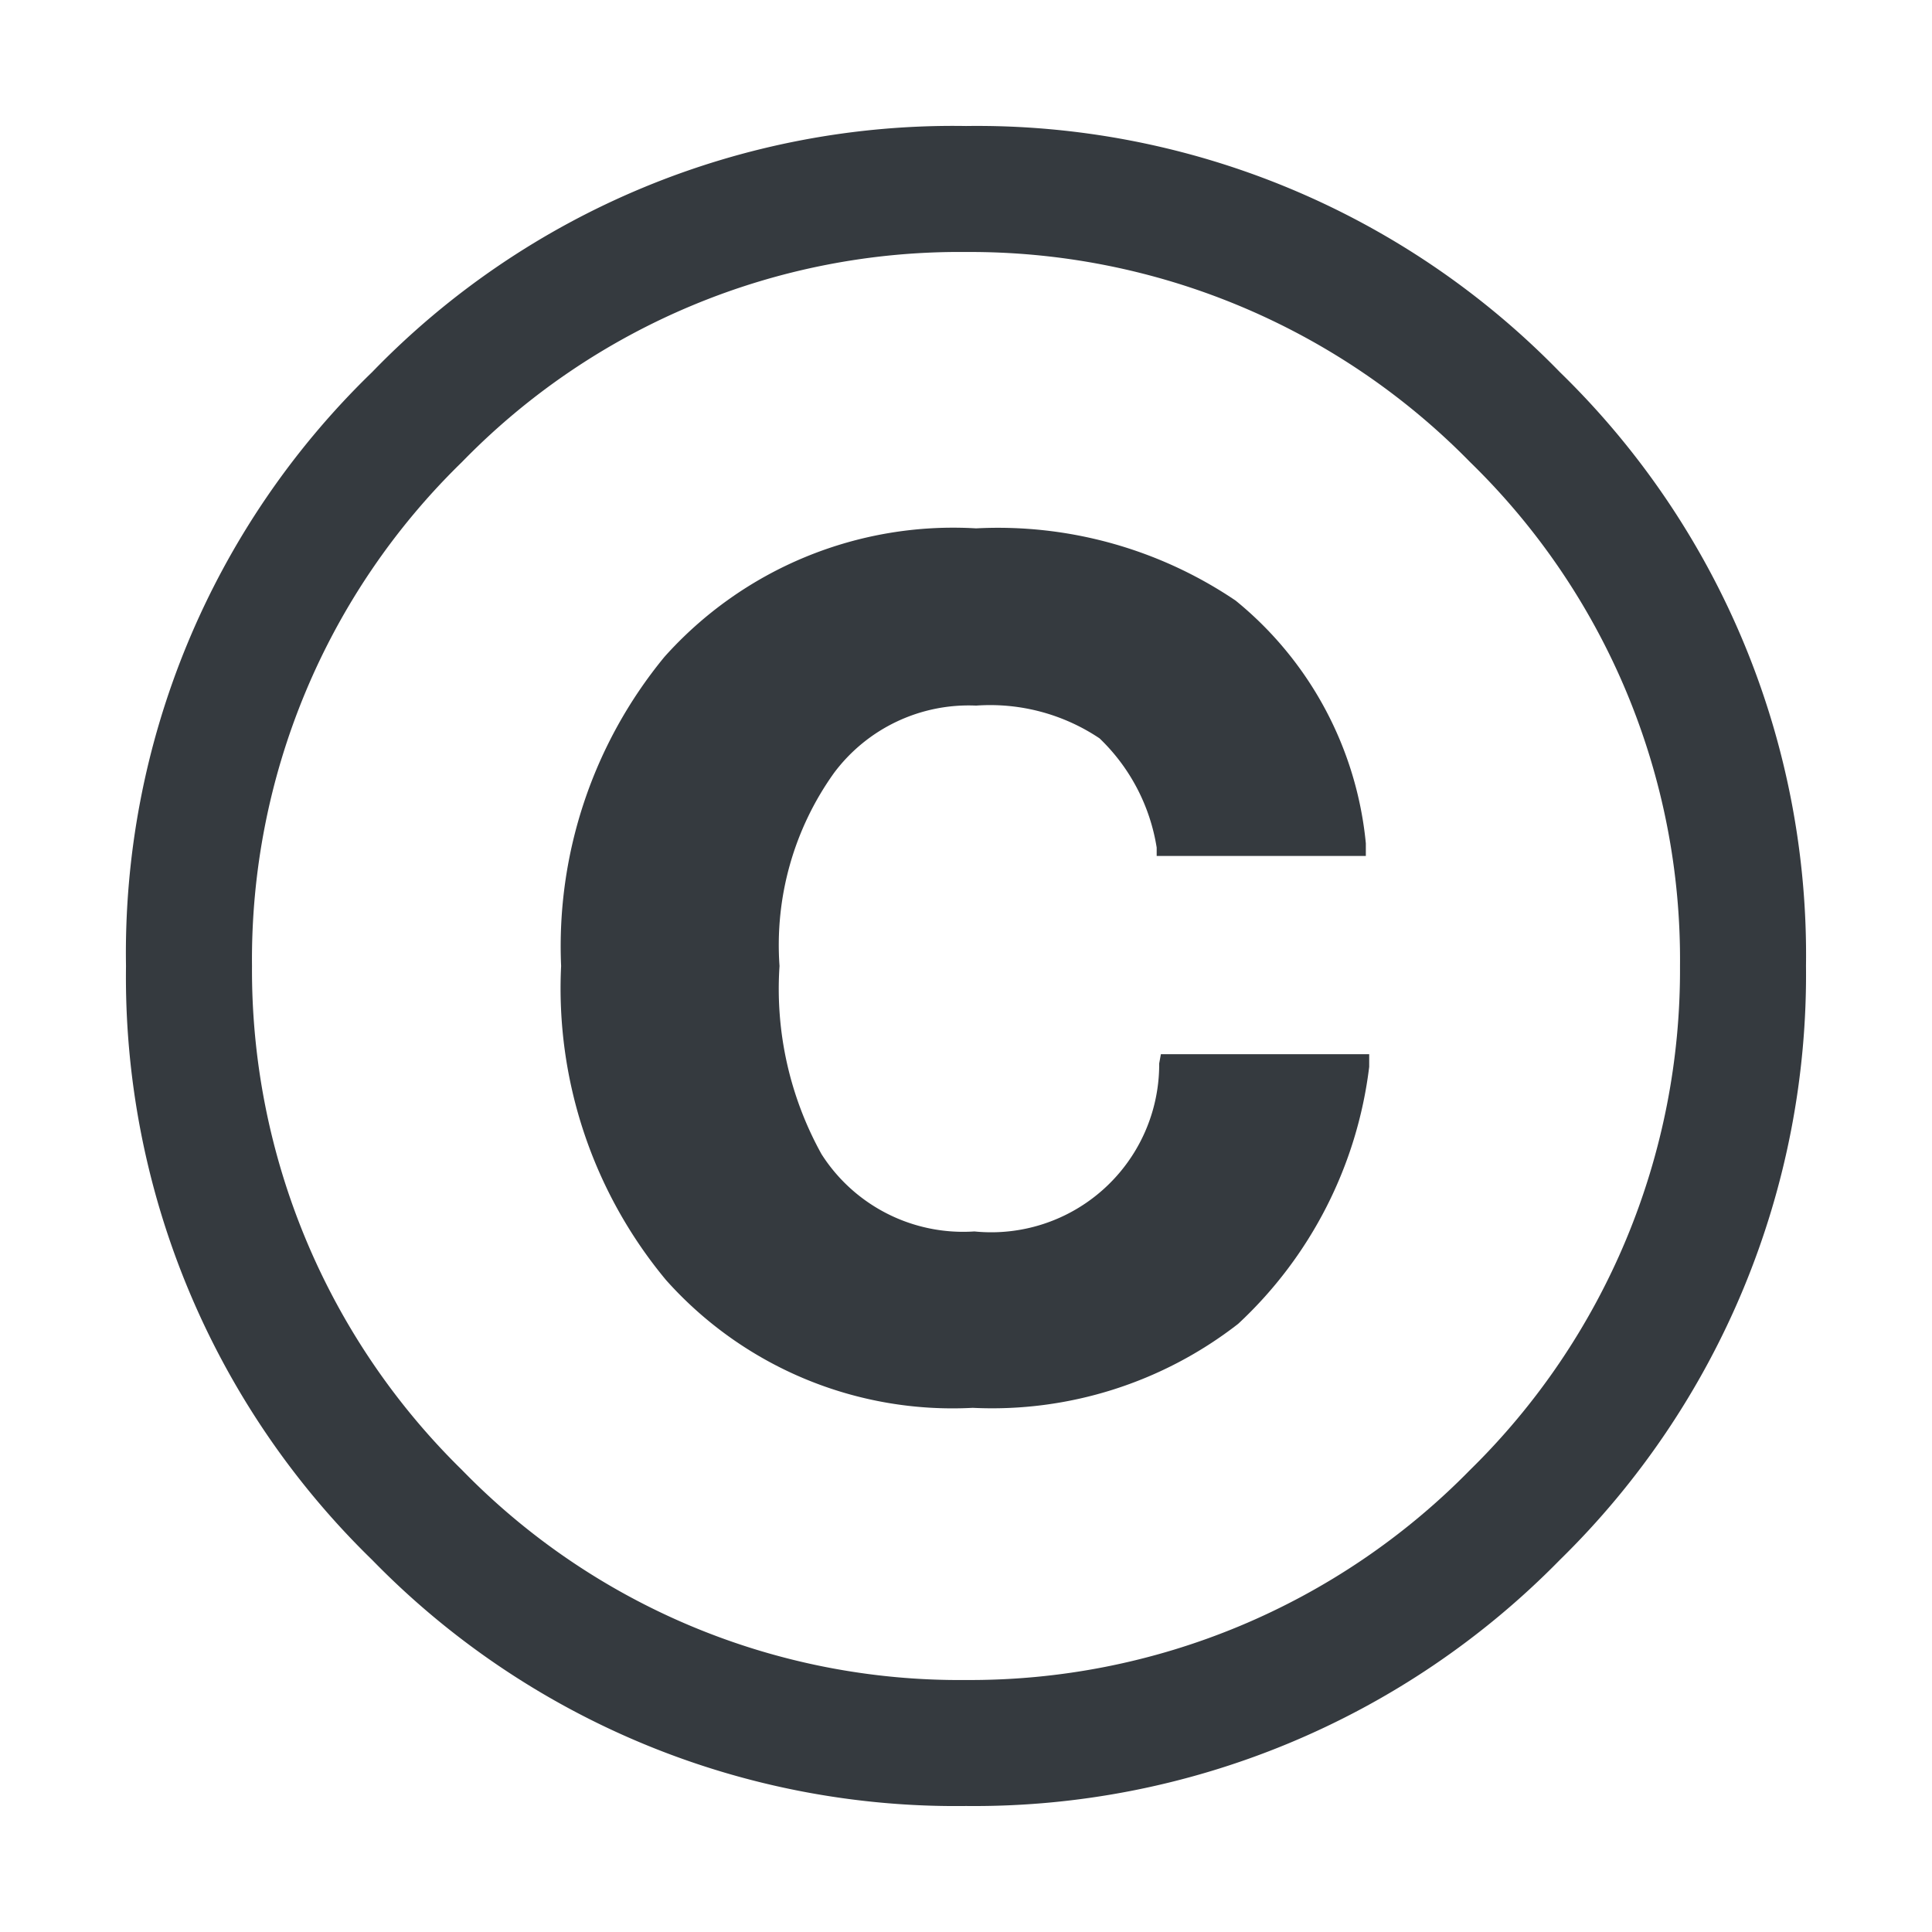 <svg id="Camada_1" data-name="Camada 1" xmlns="http://www.w3.org/2000/svg" viewBox="0 0 23 23"><defs><style>.cls-1{fill:#353a3f;}</style></defs><path class="cls-1" d="M18.57,4.43A9.68,9.68,0,0,0,11.5,1.5,9.62,9.62,0,0,0,4.43,4.43,9.62,9.62,0,0,0,1.5,11.5a9.68,9.68,0,0,0,2.93,7.07A9.7,9.7,0,0,0,11.5,21.5a9.76,9.76,0,0,0,7.07-2.93A9.75,9.75,0,0,0,21.5,11.5,9.68,9.68,0,0,0,18.57,4.43ZM11.5,20a8.26,8.26,0,0,1-6-2.5,8.33,8.33,0,0,1-2.5-6,8.26,8.26,0,0,1,2.5-6,8.26,8.26,0,0,1,6-2.5,8.33,8.33,0,0,1,6,2.5,8.26,8.26,0,0,1,2.5,6,8.33,8.33,0,0,1-2.5,6A8.33,8.33,0,0,1,11.5,20Z"/><path class="cls-1" d="M13.8,12.66a2,2,0,0,1-2.2,2,2,2,0,0,1-1.82-.92,4.06,4.06,0,0,1-.5-2.24,3.52,3.52,0,0,1,.65-2.3,2,2,0,0,1,1.69-.8,2.34,2.34,0,0,1,1.47.39,2.3,2.3,0,0,1,.68,1.3l0,.1h2.49l0-.15a4.25,4.25,0,0,0-1.55-2.89h0a5.05,5.05,0,0,0-3.09-.86A4.61,4.61,0,0,0,7.91,7.82,5.42,5.42,0,0,0,6.68,11.5a5.43,5.43,0,0,0,1.25,3.74,4.57,4.57,0,0,0,3.65,1.52,4.77,4.77,0,0,0,3.16-1A5,5,0,0,0,16.3,12.7l0-.15H13.82Z"/></svg>